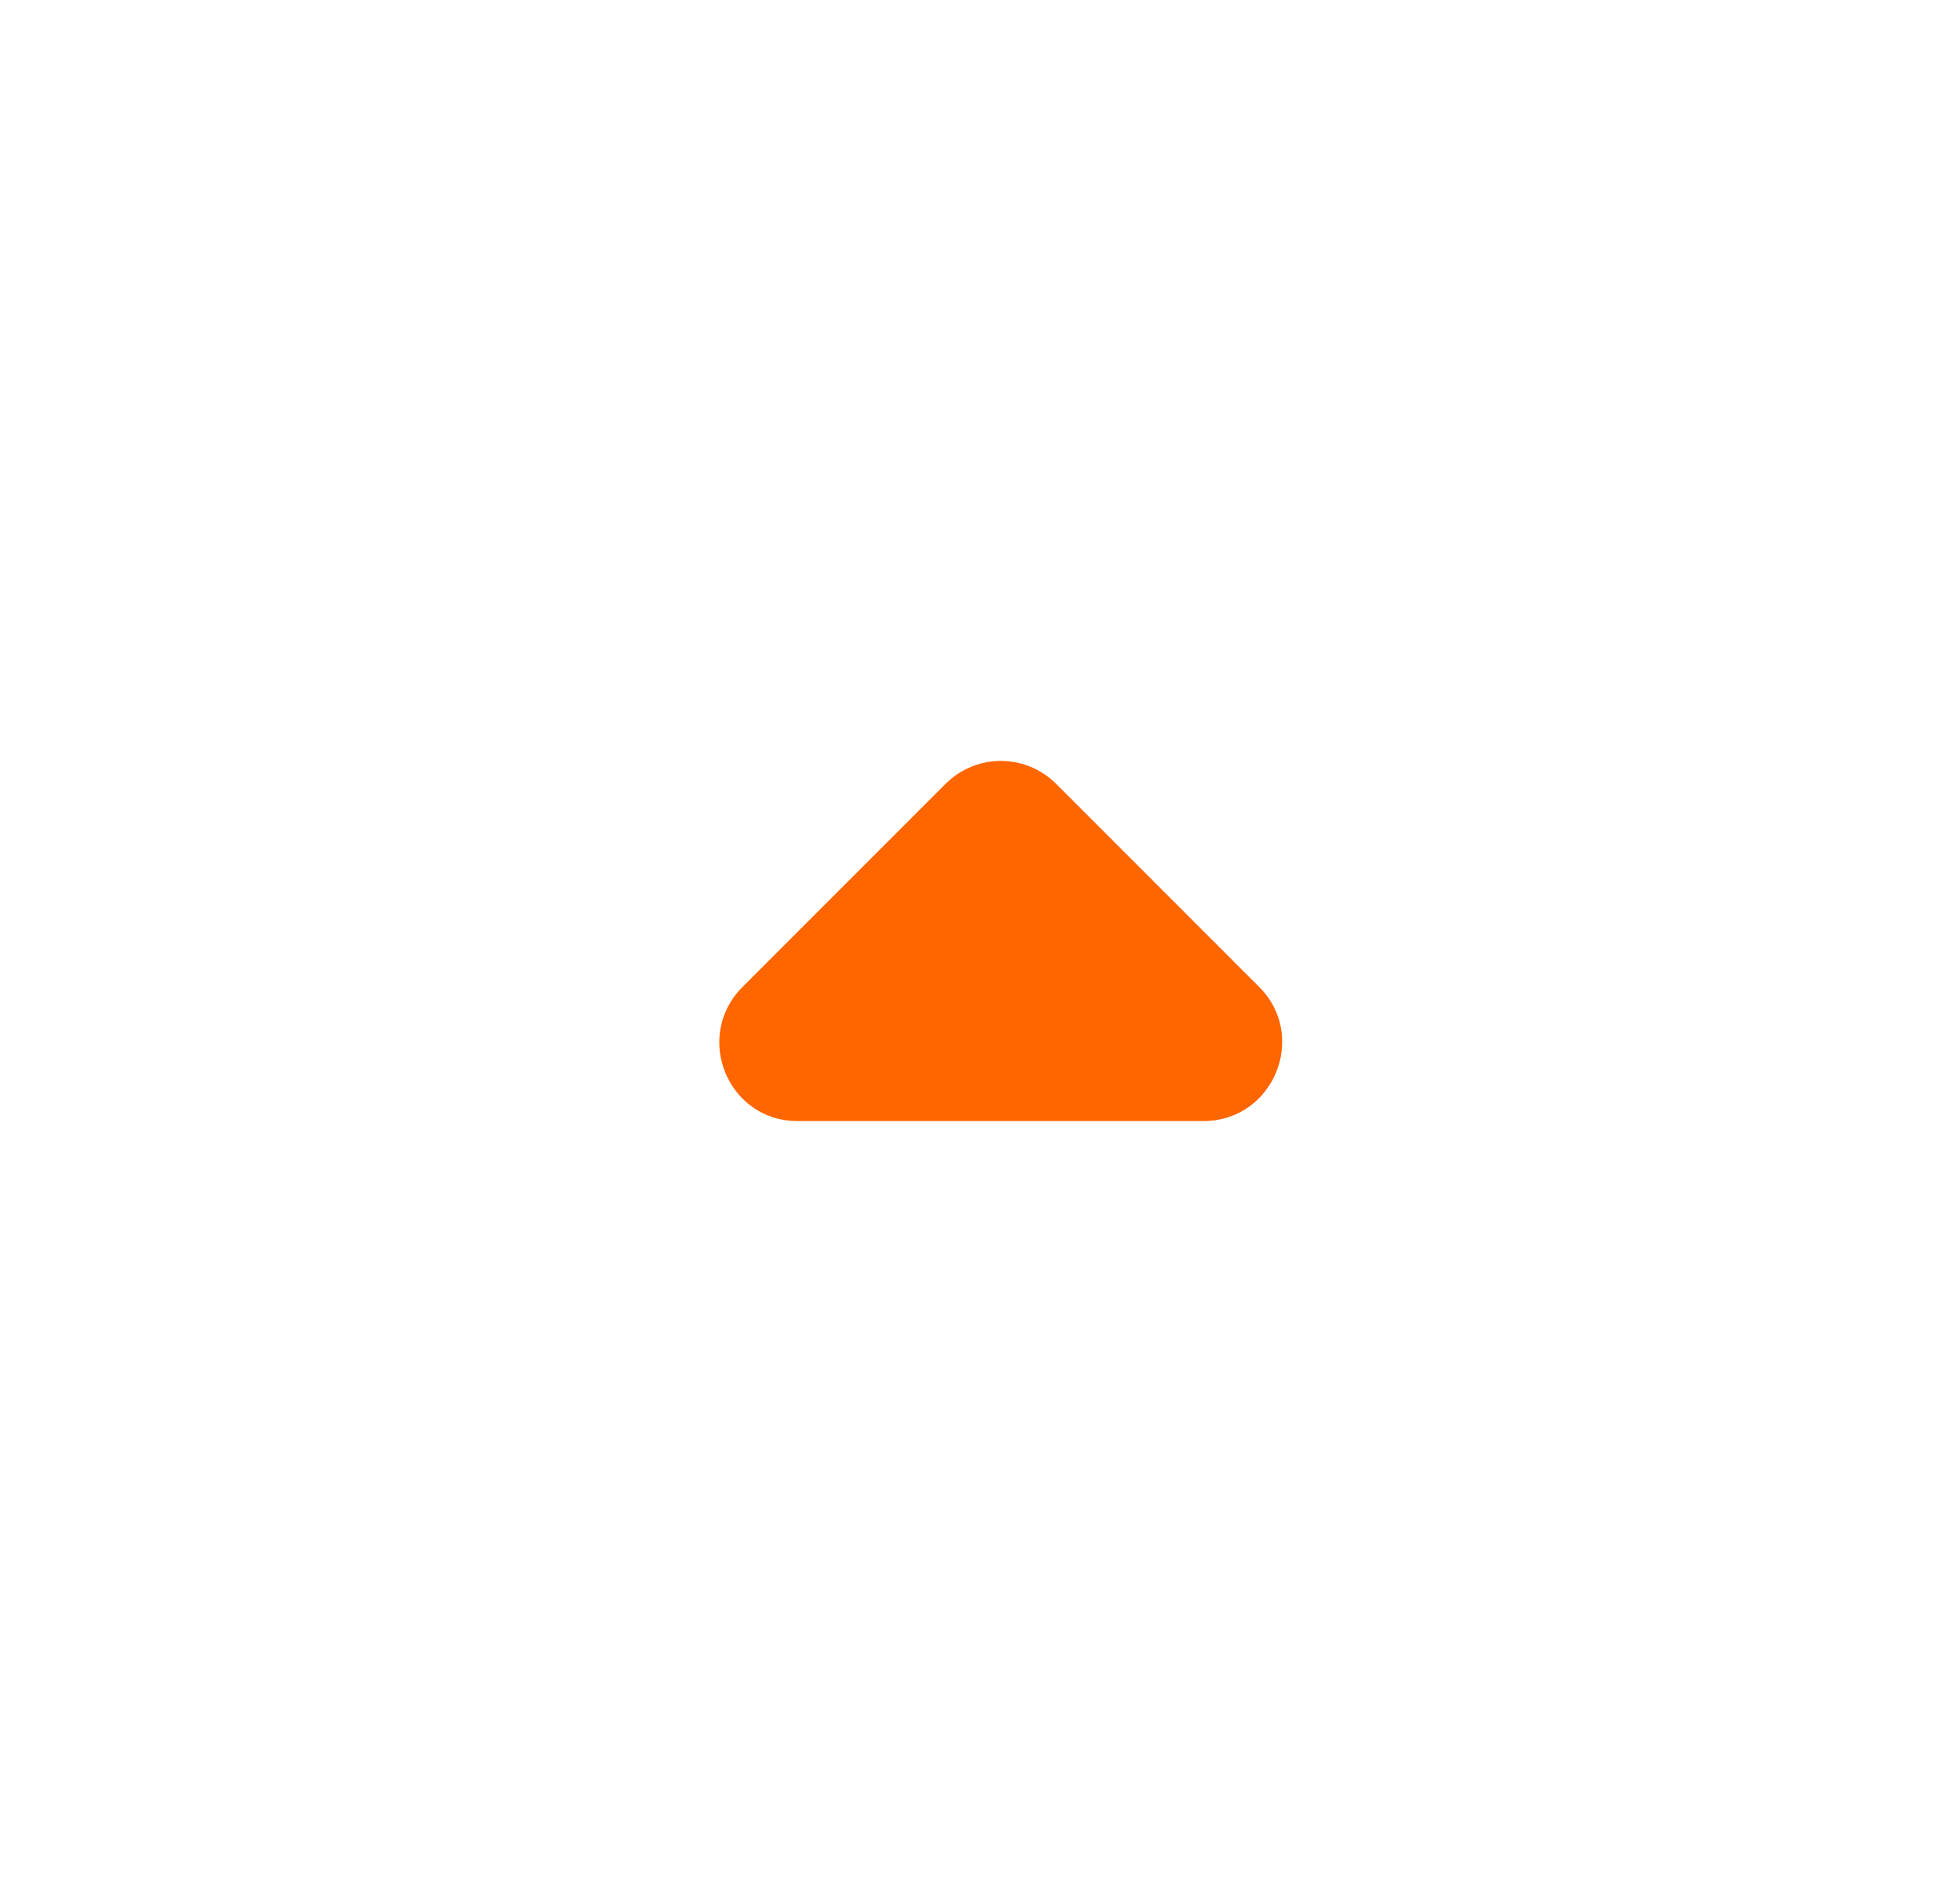 <svg width="25" height="24" viewBox="0 0 25 24" fill="none" xmlns="http://www.w3.org/2000/svg">
  <path
    d="M9.471 12.586L12.061 9.996C12.451 9.606 13.081 9.606 13.471 9.996L16.061 12.586C16.691 13.216 16.241 14.296 15.351 14.296H10.171C9.281 14.296 8.841 13.216 9.471 12.586Z"
    fill="#FF6600"
  />
</svg>

